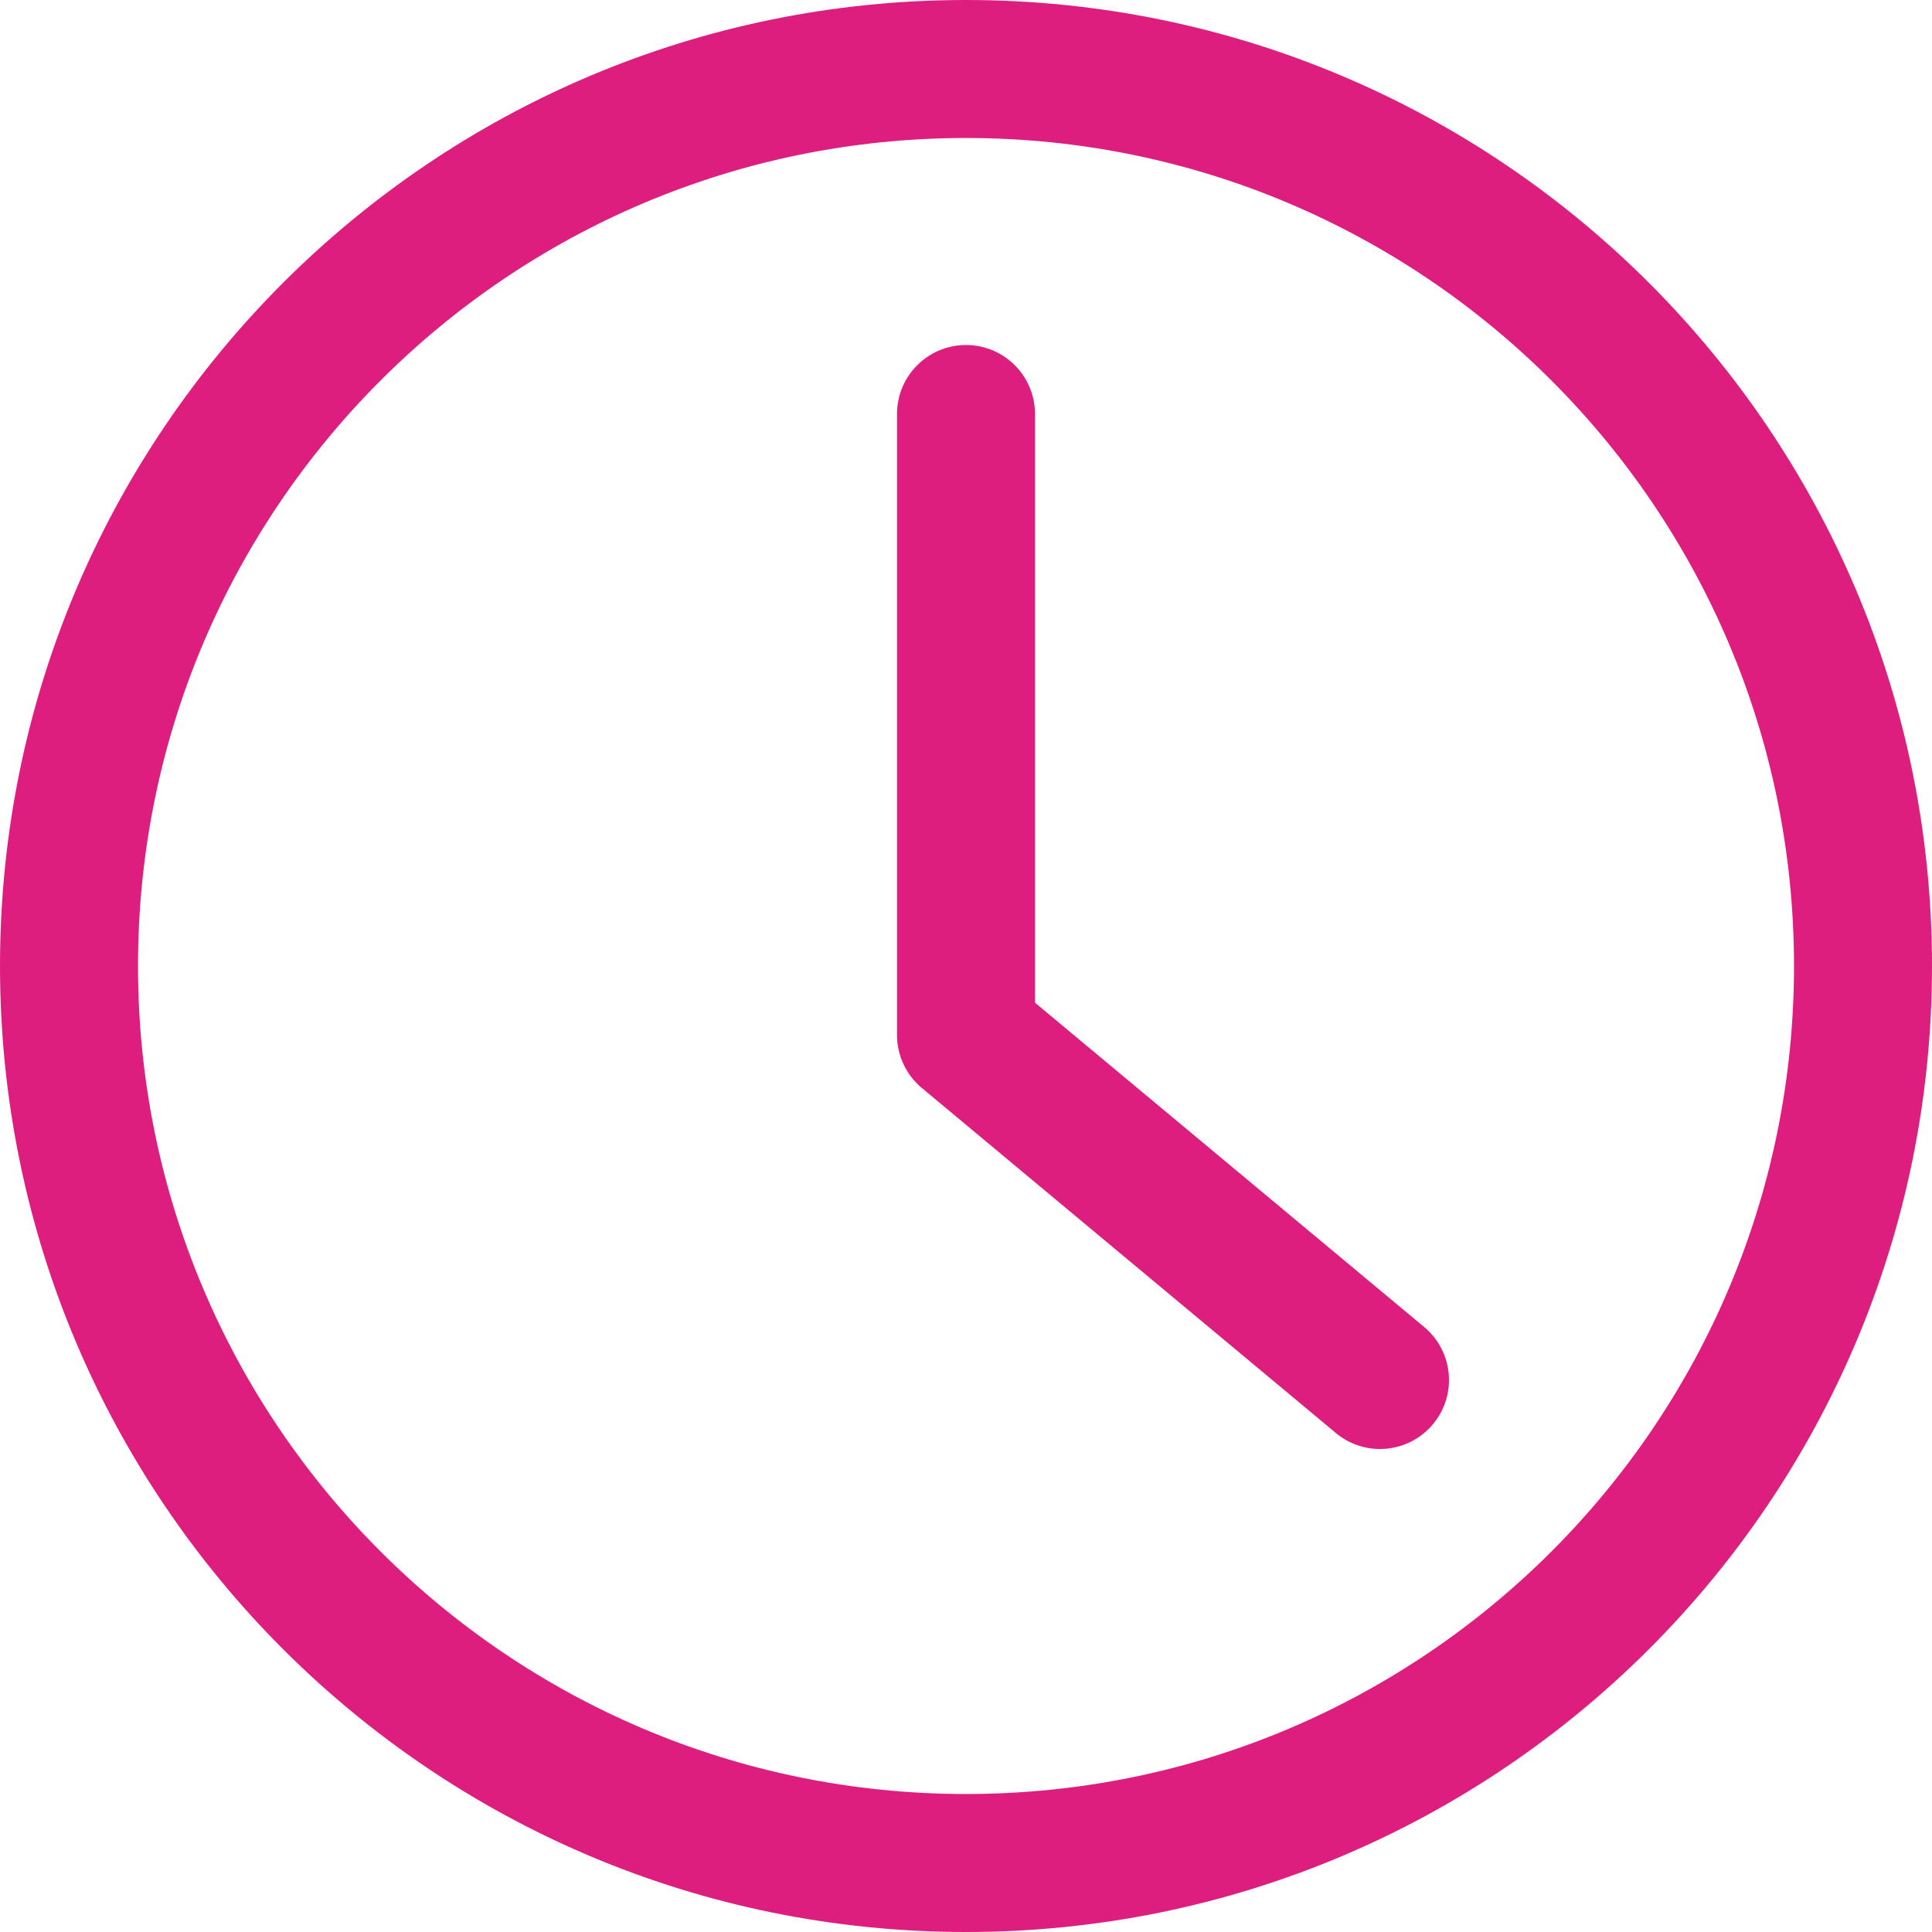 <svg width="28" height="28" viewBox="0 0 28 28" fill="none" xmlns="http://www.w3.org/2000/svg">
  <path d="M13.36 15.768C13.132 15.578 13 15.297 13 15V6C13 5.448 13.448 5 14 5C14.552 5 15 5.448 15 6V14.532L20.64 19.232C21.064 19.585 21.122 20.216 20.768 20.64C20.415 21.064 19.784 21.122 19.36 20.768L13.36 15.768Z" fill="#DE1E7E"/>
  <path fill-rule="evenodd" clip-rule="evenodd" d="M14 0C6.268 0 0 6.268 0 14C0 21.732 6.268 28 14 28C21.732 28 28 21.732 28 14C28 6.268 21.732 0 14 0ZM2 14C2 7.373 7.373 2 14 2C20.627 2 26 7.373 26 14C26 20.627 20.627 26 14 26C7.373 26 2 20.627 2 14Z" fill="#DE1E7E"/>
</svg>
